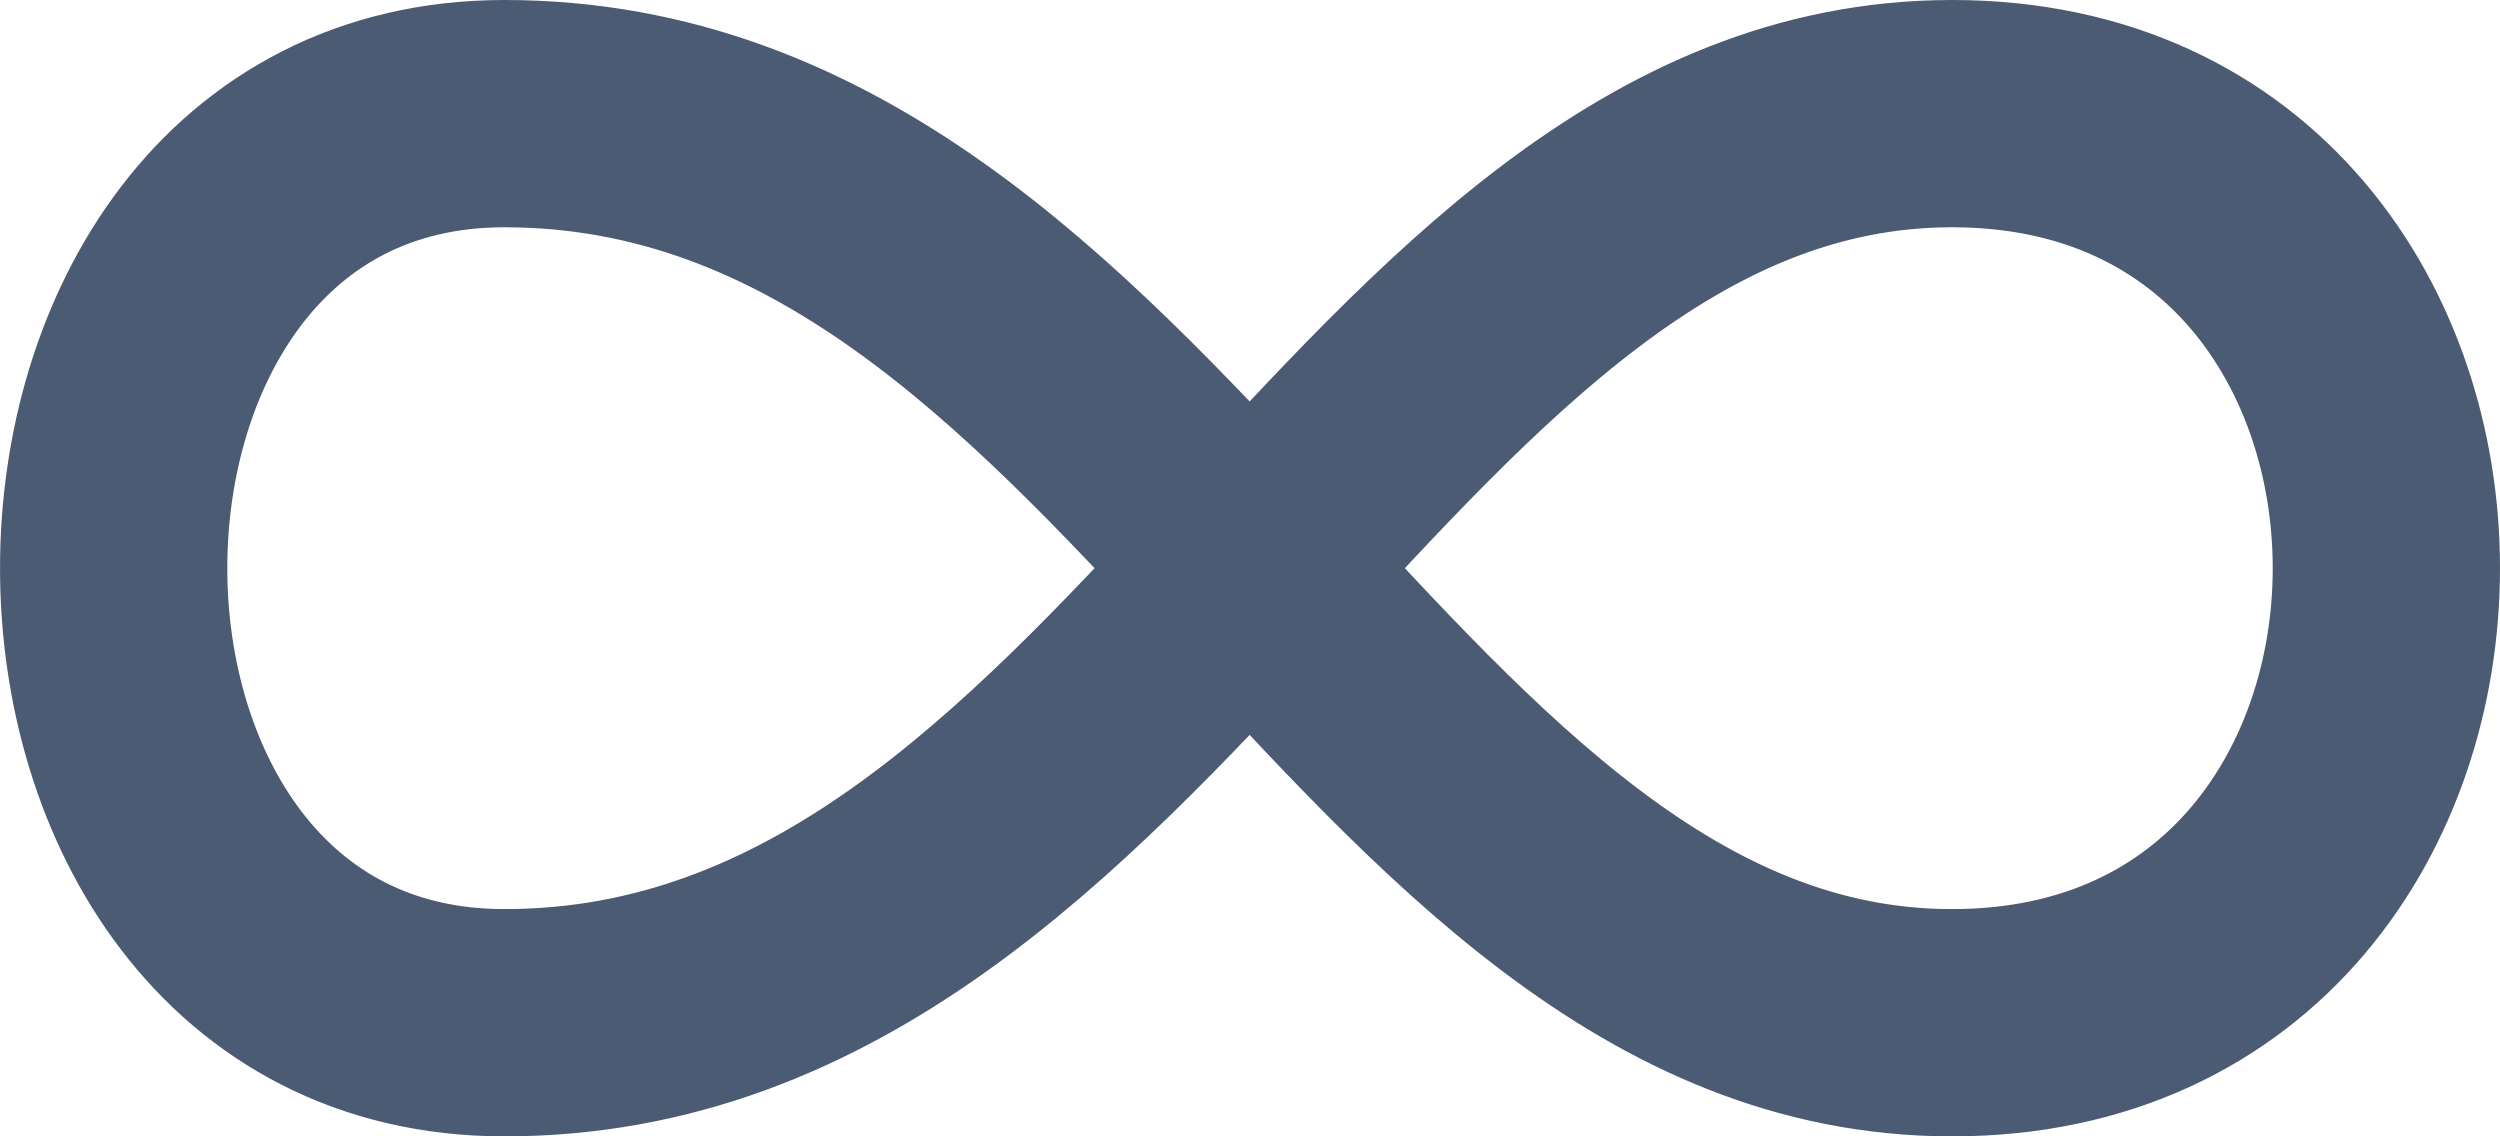 <svg width="22" height="10" viewBox="0 0 22 10" fill="none" xmlns="http://www.w3.org/2000/svg">
<path d="M17.178 1C22.274 1 22.274 9 17.178 9C12.083 9 10.045 1 4.439 1C-0.146 1 -0.146 9 4.439 9C10.045 9 12.083 1 17.179 1H17.178Z" stroke="#4B5B73" stroke-width="2" stroke-linecap="round" stroke-linejoin="round"/>
</svg>
